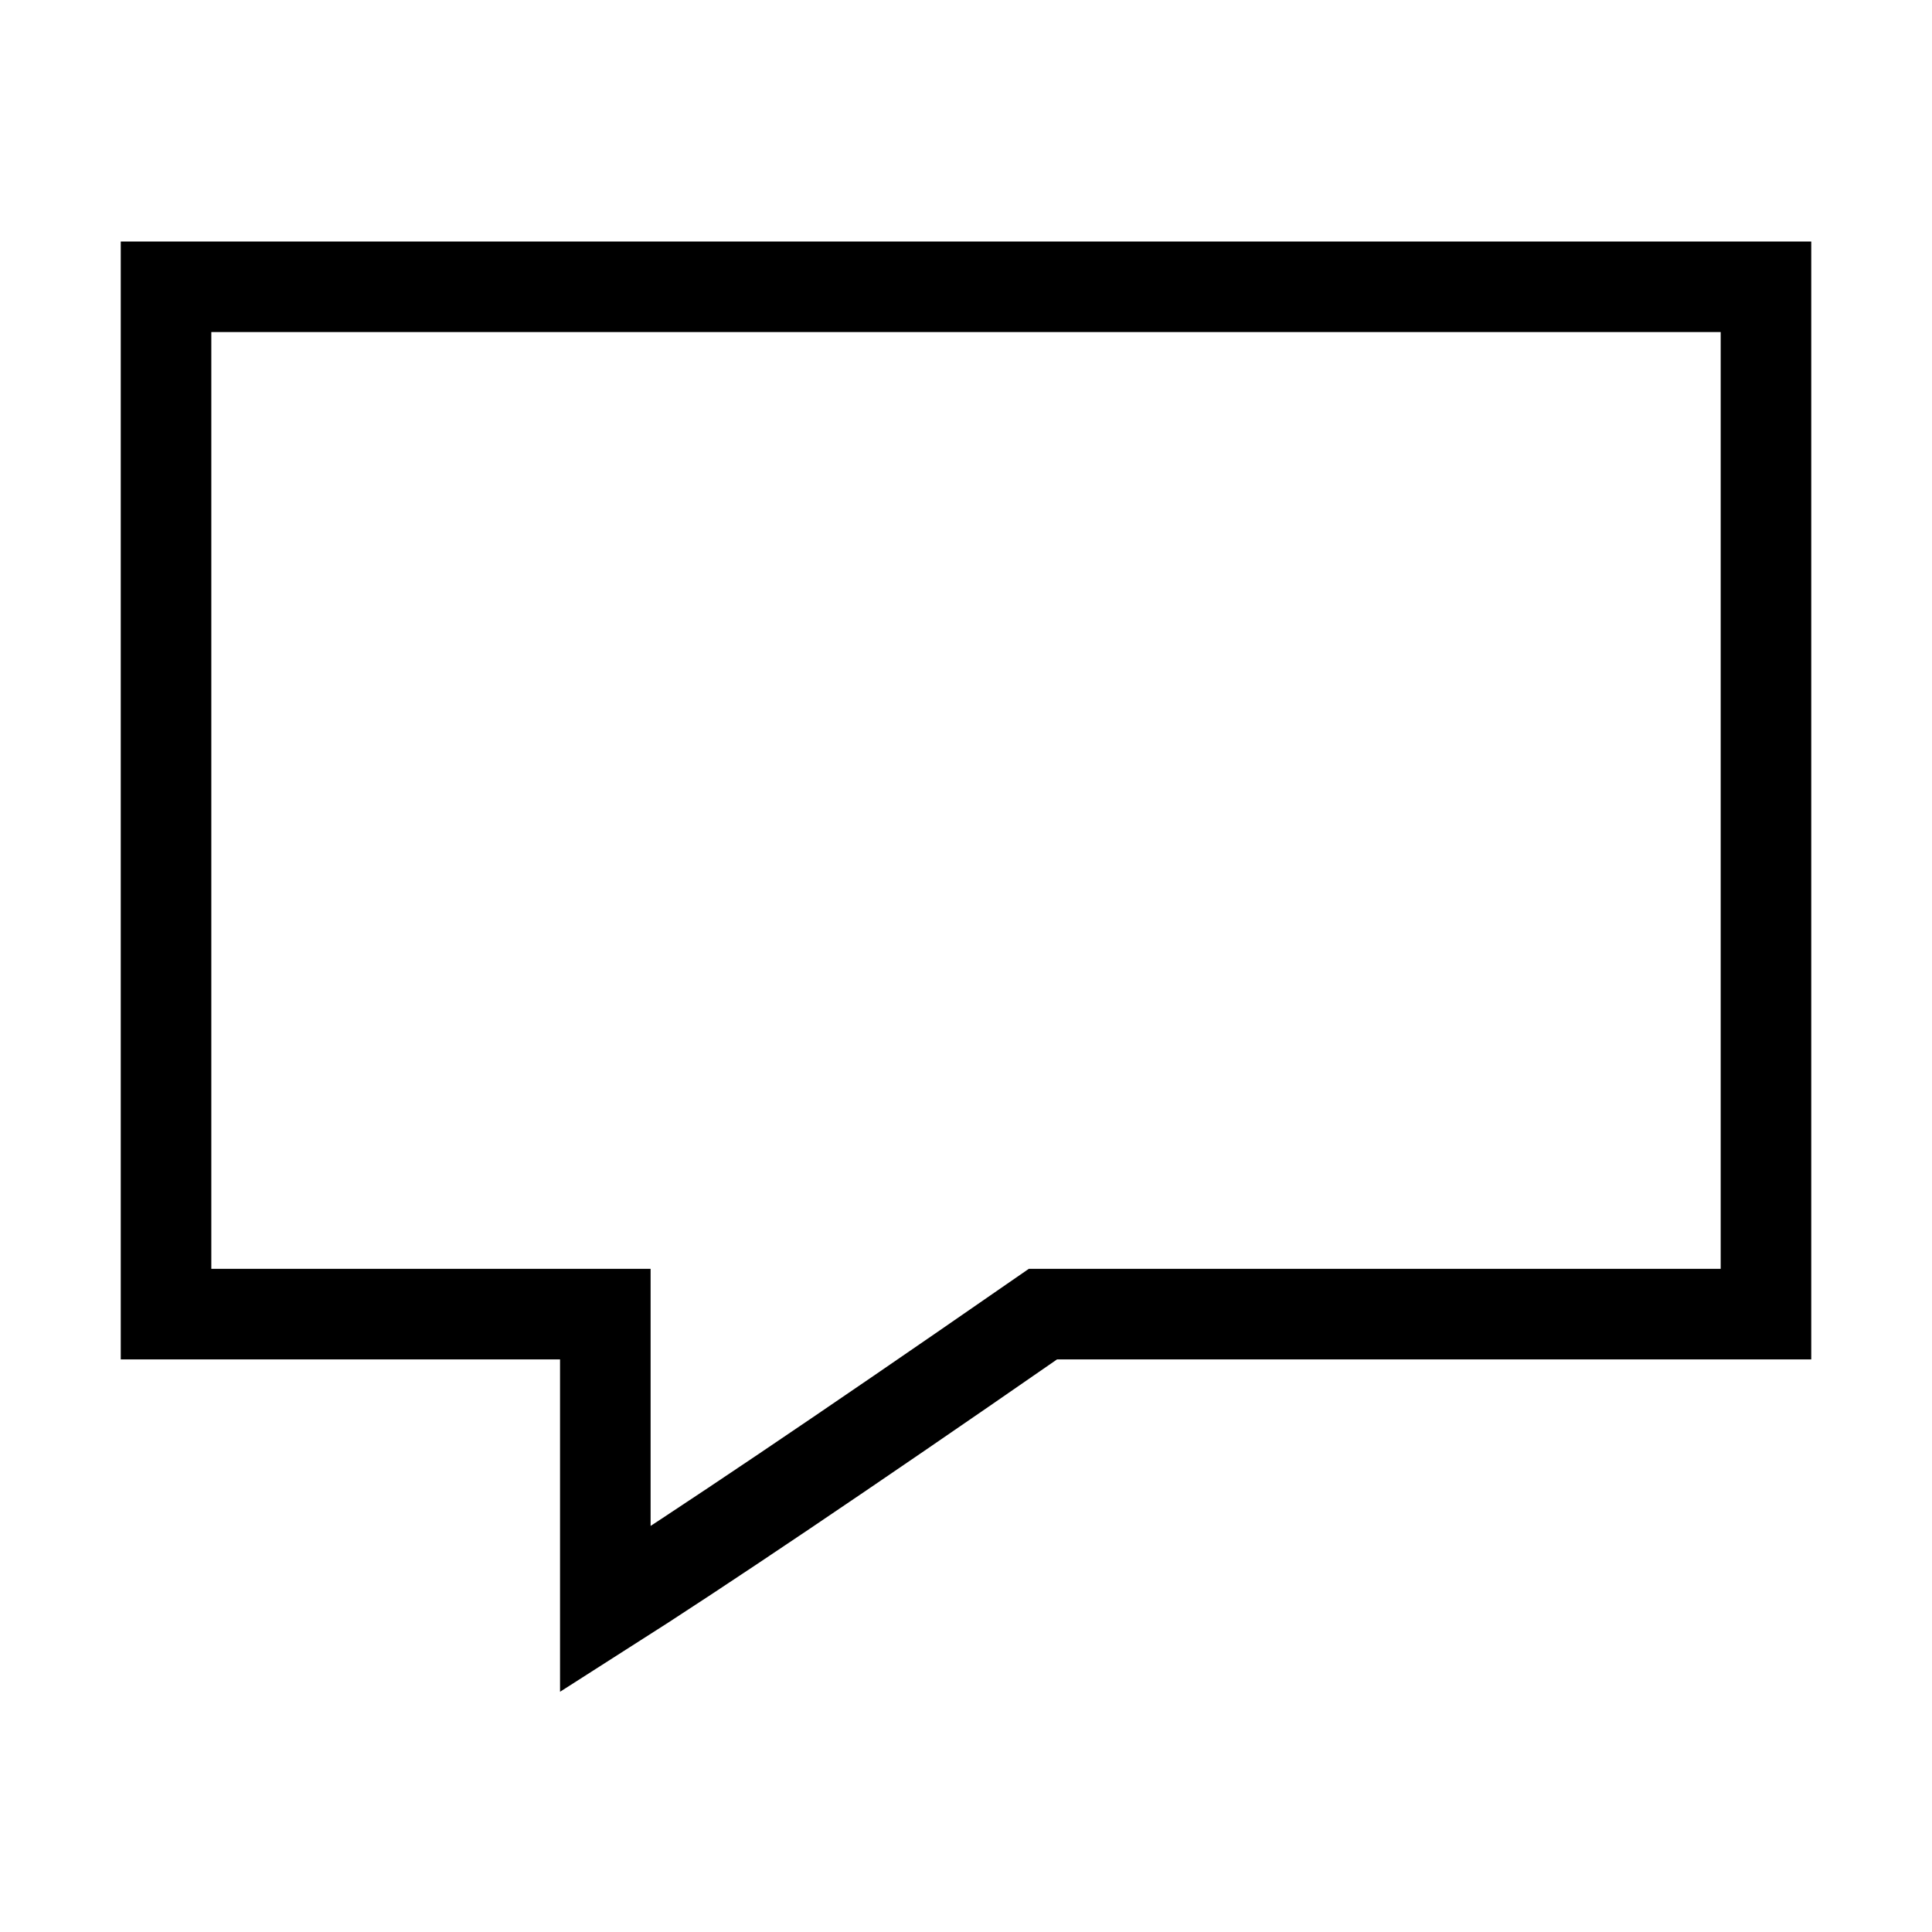 <svg xmlns="http://www.w3.org/2000/svg" viewBox="0 0 16 16"><path d="M1.375 2.375v8.508h3.638v2.444c.796-.507 1.973-1.3 3.527-2.377l.097-.067h5.988V2.375H1.375z" stroke="#000" stroke-width=".75" fill="none"/></svg>